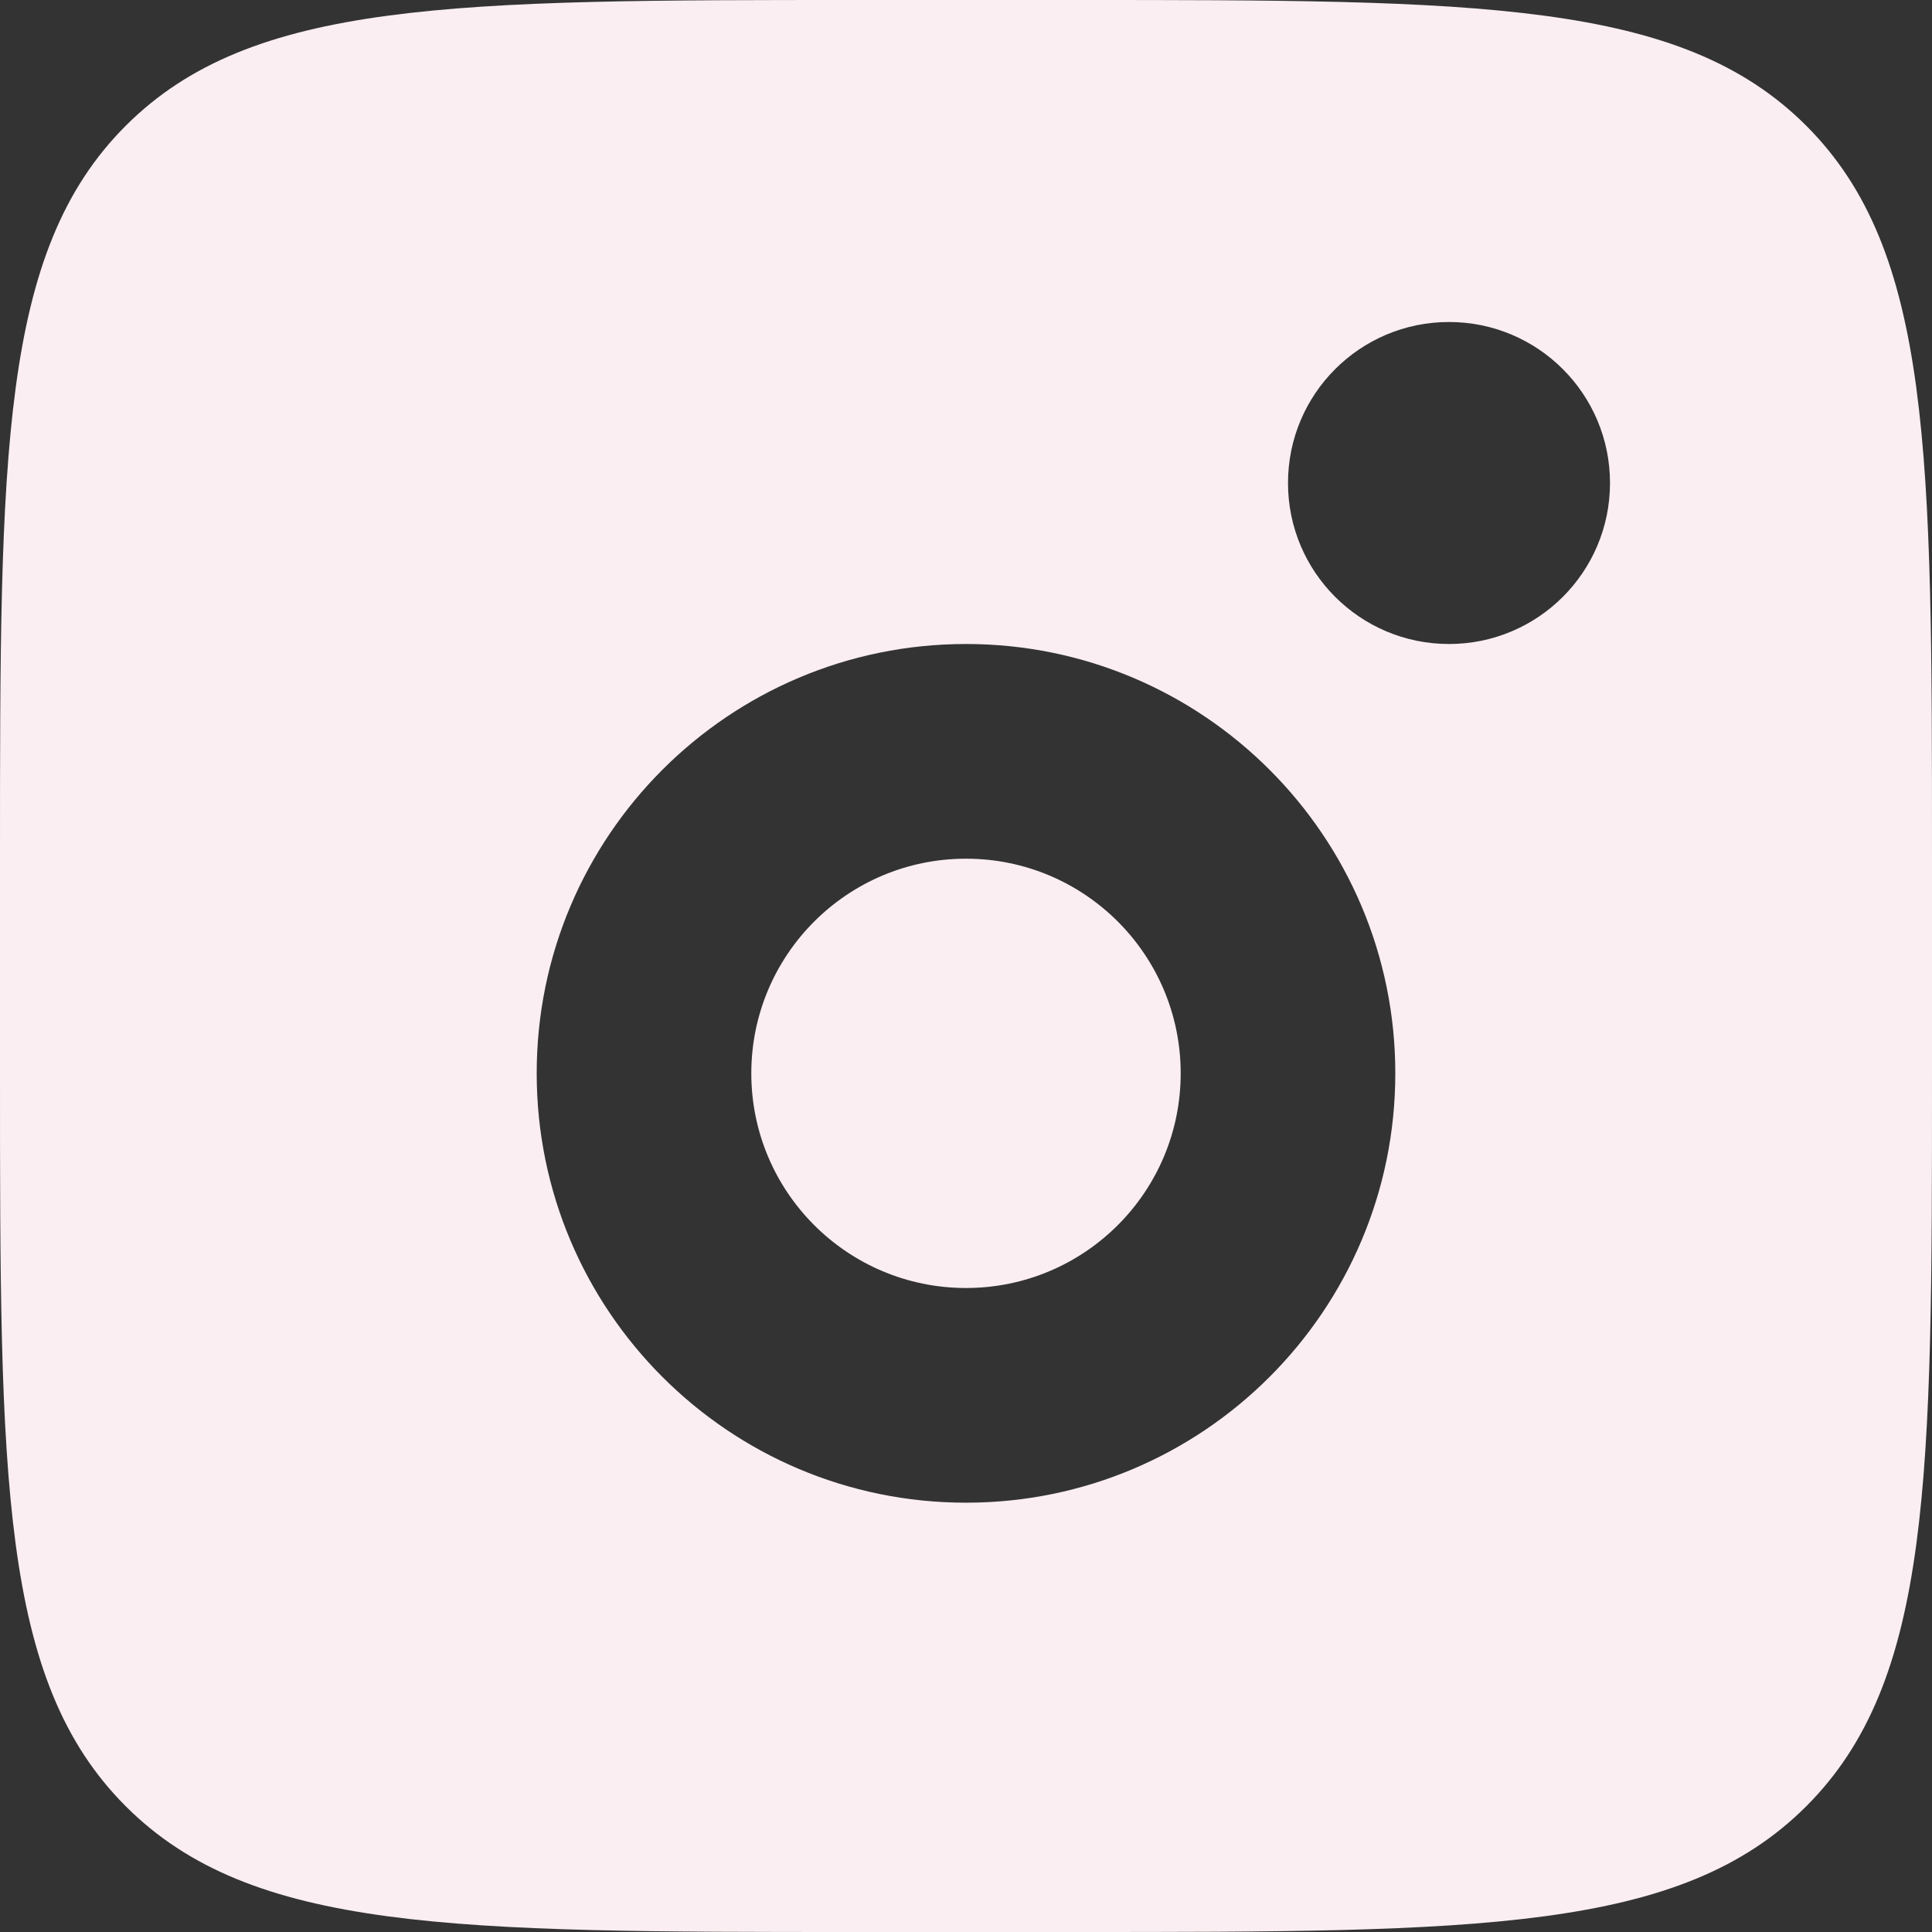 <svg width="24" height="24" viewBox="0 0 24 24" fill="none" xmlns="http://www.w3.org/2000/svg">
<rect x="0" y="0" width="24" height="24" fill="#333333" stroke="none"/>
<path fill-rule="evenodd" clip-rule="evenodd" d="M0 10.667C0 5.638 -1.58946e-07 3.124 1.562 1.562C3.124 -1.58946e-07 5.638 0 10.667 0H13.333C18.362 0 20.876 -1.58946e-07 22.438 1.562C24 3.124 24 5.638 24 10.667V13.333C24 18.362 24 20.876 22.438 22.438C20.876 24 18.362 24 13.333 24H10.667C5.638 24 3.124 24 1.562 22.438C-1.58946e-07 20.876 0 18.362 0 13.333V10.667ZM20 6C20 7.105 19.105 8 18 8C16.895 8 16 7.105 16 6C16 4.895 16.895 4 18 4C19.105 4 20 4.895 20 6ZM14.667 13.333C14.667 14.806 13.473 16 12 16C10.527 16 9.333 14.806 9.333 13.333C9.333 11.861 10.527 10.667 12 10.667C13.473 10.667 14.667 11.861 14.667 13.333ZM17.333 13.333C17.333 16.279 14.945 18.667 12 18.667C9.054 18.667 6.667 16.279 6.667 13.333C6.667 10.388 9.054 8 12 8C14.945 8 17.333 10.388 17.333 13.333Z" fill="#FAEEF2"/>
</svg>
